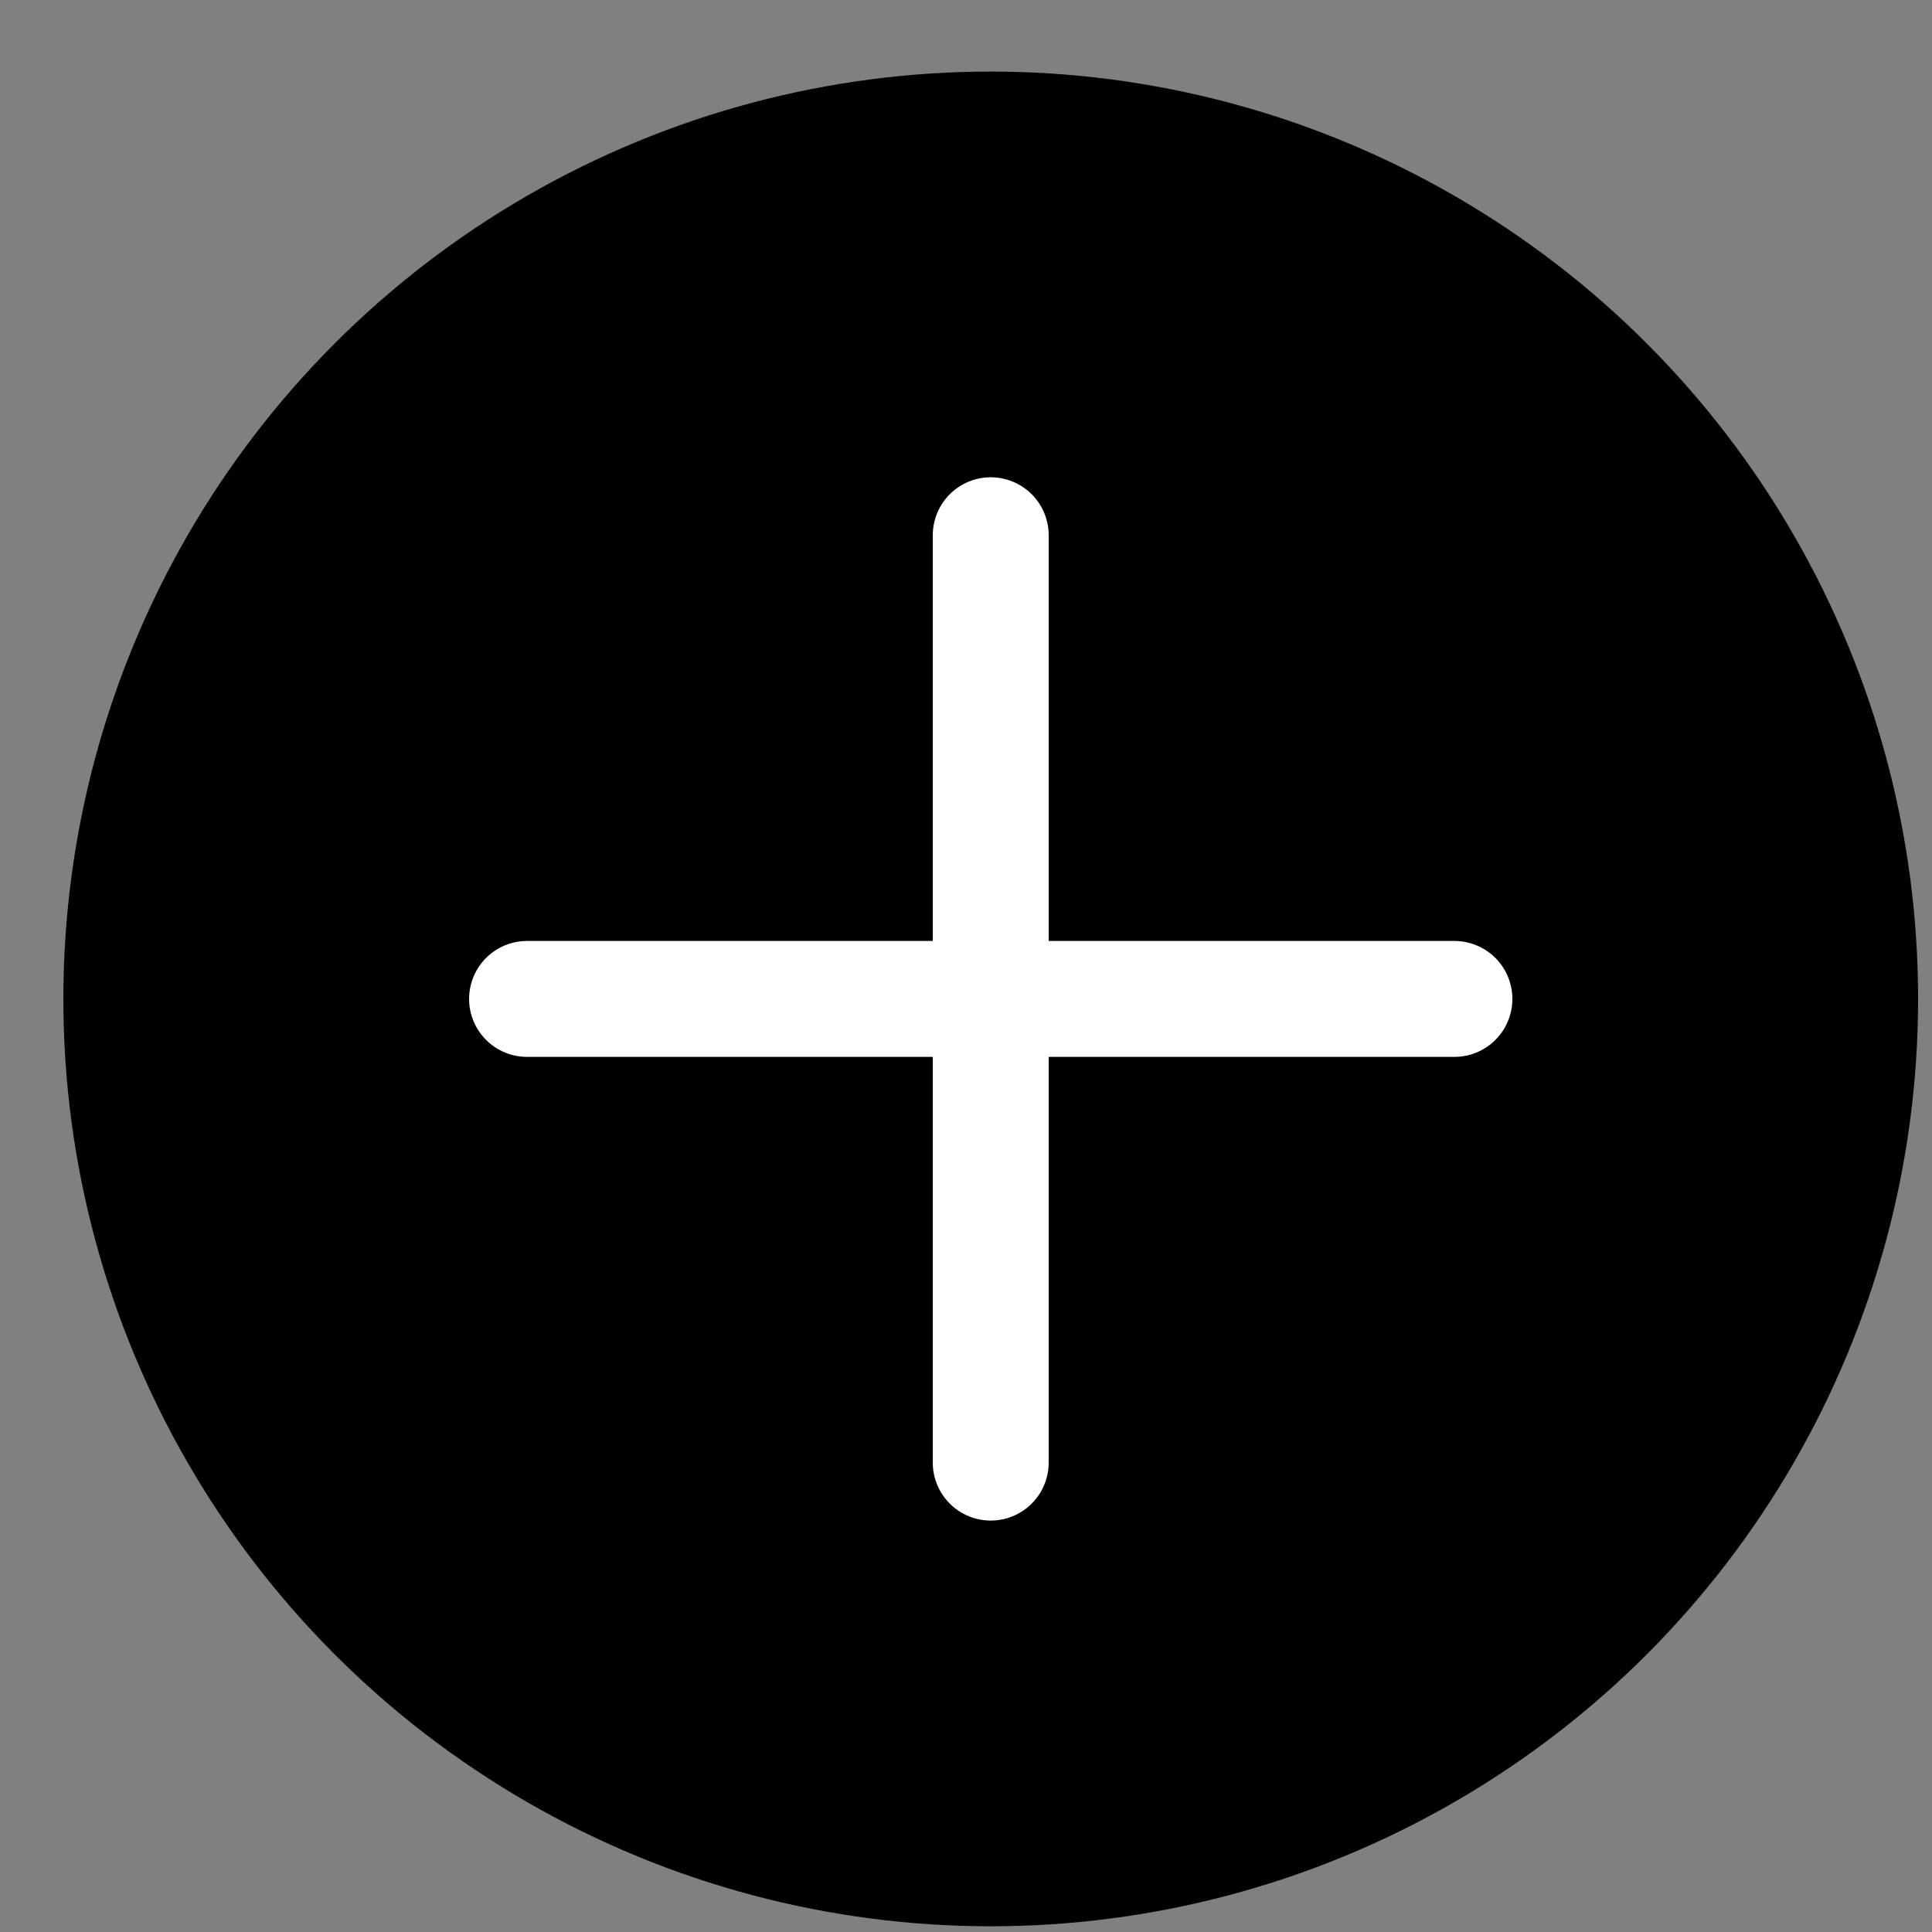 <svg width="25" height="25" viewBox="0 0 25 25" fill="none" xmlns="http://www.w3.org/2000/svg">
<rect x="0" y="0" width="25" height="25" fill="#808080" stroke="none"/>
<circle cx="12.82" cy="12.926" r="12" fill="black"/>
<path d="M6.82 12.926L18.82 12.926" stroke="white" stroke-width="1.5" stroke-linecap="round" stroke-linejoin="round"/>
<path d="M12.82 6.926L12.82 18.926" stroke="white" stroke-width="1.5" stroke-linecap="round" stroke-linejoin="round"/>
</svg>
